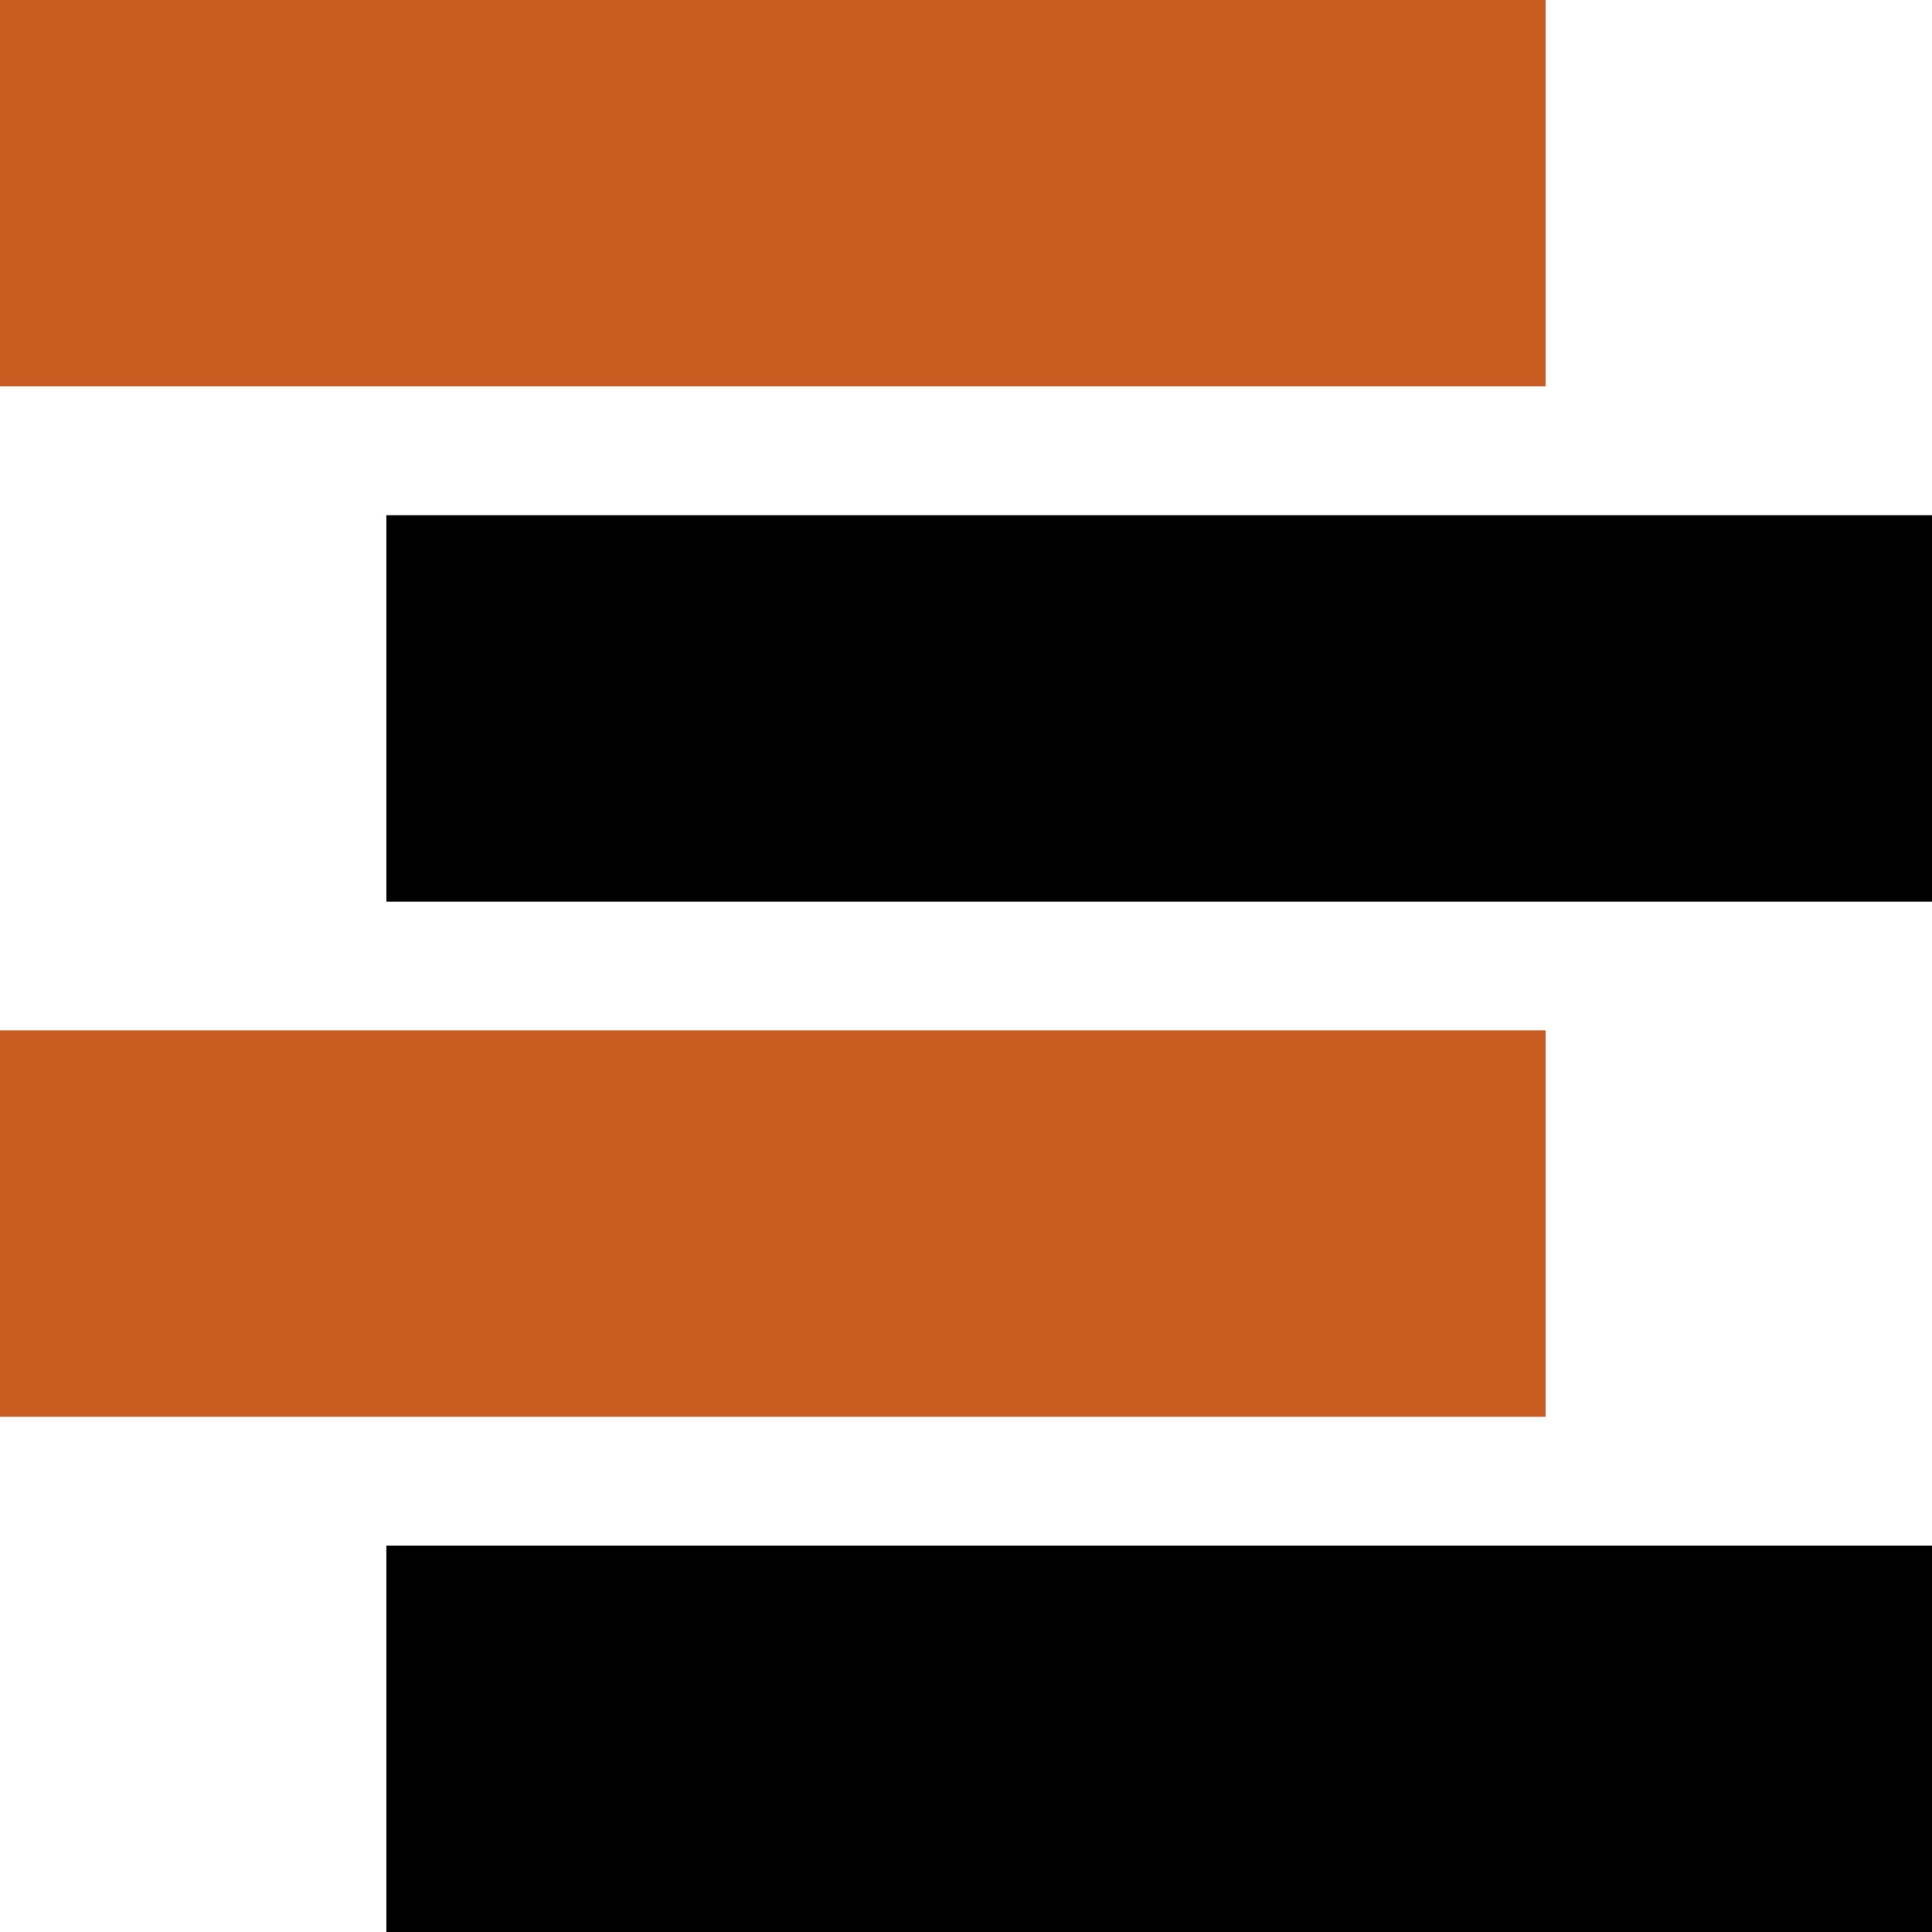 <?xml version="1.0" encoding="UTF-8" standalone="no"?>
<!-- Created with Inkscape (http://www.inkscape.org/) -->

<svg
   width="100mm"
   height="100mm"
   viewBox="0 0 100 100"
   version="1.1"
   id="svg5"
   sodipodi:docname="Favicon.svg"
   inkscape:version="1.2 (1:1.2.1+202207142221+cd75a1ee6d)"
   inkscape:export-filename="Favicon.png"
   inkscape:export-xdpi="96"
   inkscape:export-ydpi="96"
   xmlns:inkscape="http://www.inkscape.org/namespaces/inkscape"
   xmlns:sodipodi="http://sodipodi.sourceforge.net/DTD/sodipodi-0.dtd"
   xmlns="http://www.w3.org/2000/svg"
   xmlns:svg="http://www.w3.org/2000/svg">
  <sodipodi:namedview
     id="namedview7"
     pagecolor="#ffffff"
     bordercolor="#000000"
     borderopacity="0.25"
     inkscape:showpageshadow="2"
     inkscape:pageopacity="0.0"
     inkscape:pagecheckerboard="0"
     inkscape:deskcolor="#d1d1d1"
     inkscape:document-units="mm"
     showgrid="false"
     inkscape:zoom="0.75900673"
     inkscape:cx="347.823"
     inkscape:cy="238.46956"
     inkscape:window-width="1920"
     inkscape:window-height="1031"
     inkscape:window-x="0"
     inkscape:window-y="0"
     inkscape:window-maximized="1"
     inkscape:current-layer="layer1" />
  <defs
     id="defs2">
    <inkscape:path-effect
       effect="fillet_chamfer"
       id="path-effect1710"
       is_visible="true"
       lpeversion="1"
       nodesatellites_param="F,0,0,1,0,5,0,1 @ F,0,0,1,0,5,0,1 @ F,0,0,1,0,5,0,1 @ F,0,0,1,0,5,0,1"
       unit="mm"
       method="auto"
       mode="F"
       radius="5"
       chamfer_steps="1"
       flexible="false"
       use_knot_distance="true"
       apply_no_radius="true"
       apply_with_radius="true"
       only_selected="false"
       hide_knots="false" />
    <inkscape:path-effect
       effect="fillet_chamfer"
       id="path-effect1708"
       is_visible="true"
       lpeversion="1"
       nodesatellites_param="F,0,0,1,0,5,0,1 @ F,0,0,1,0,5,0,1 @ F,0,0,1,0,5,0,1 @ F,0,0,1,0,5,0,1"
       unit="mm"
       method="auto"
       mode="F"
       radius="5"
       chamfer_steps="1"
       flexible="false"
       use_knot_distance="true"
       apply_no_radius="true"
       apply_with_radius="true"
       only_selected="false"
       hide_knots="false" />
    <inkscape:path-effect
       effect="fillet_chamfer"
       id="path-effect1706"
       is_visible="true"
       lpeversion="1"
       nodesatellites_param="F,0,0,1,0,5,0,1 @ F,0,0,1,0,5,0,1 @ F,0,0,1,0,5,0,1 @ F,0,0,1,0,5,0,1"
       unit="mm"
       method="auto"
       mode="F"
       radius="5"
       chamfer_steps="1"
       flexible="false"
       use_knot_distance="true"
       apply_no_radius="true"
       apply_with_radius="true"
       only_selected="false"
       hide_knots="false" />
    <inkscape:path-effect
       effect="fillet_chamfer"
       id="path-effect1704"
       is_visible="true"
       lpeversion="1"
       nodesatellites_param="F,0,0,1,0,5,0,1 @ F,0,0,1,0,5,0,1 @ F,0,0,1,0,5,0,1 @ F,0,0,1,0,5,0,1"
       unit="mm"
       method="auto"
       mode="F"
       radius="5"
       chamfer_steps="1"
       flexible="false"
       use_knot_distance="true"
       apply_no_radius="true"
       apply_with_radius="true"
       only_selected="false"
       hide_knots="false" />
  </defs>
  <g
     inkscape:label="Layer 1"
     inkscape:groupmode="layer"
     id="layer1">
    <rect
       style="fill:#c95d21;fill-opacity:1;stroke-width:0.272"
       id="rect234-3"
       width="80"
       height="20"
       x="0"
       y="53.333"
       inkscape:path-effect="#path-effect1708"
       d="m 5,53.333 h 70 a 5,5 45 0 1 5,5 v 10 a 5,5 135 0 1 -5,5 H 5 a 5,5 45 0 1 -5,-5 v -10 a 5,5 135 0 1 5,-5 z" />
    <rect
       style="fill:#c95d21;fill-opacity:1;stroke-width:0.272"
       id="rect234"
       width="80"
       height="20"
       x="0"
       y="0"
       inkscape:path-effect="#path-effect1704"
       d="m 5,0 h 70 a 5,5 45 0 1 5,5 v 10 a 5,5 135 0 1 -5,5 H 5 A 5,5 45 0 1 0,15 V 5 A 5,5 135 0 1 5,0 Z" />
    <rect
       style="fill:#000000;fill-opacity:1;stroke-width:0.272"
       id="rect234-6"
       width="80"
       height="20"
       x="20"
       y="26.667"
       inkscape:path-effect="#path-effect1706"
       d="m 25,26.667 h 70 a 5,5 45 0 1 5,5 v 10 a 5,5 135 0 1 -5,5 H 25 a 5,5 45 0 1 -5,-5 v -10 a 5,5 135 0 1 5,-5 z" />
    <rect
       style="fill:#000000;fill-opacity:1;stroke-width:0.272"
       id="rect234-7"
       width="80"
       height="20"
       x="20"
       y="80"
       inkscape:path-effect="#path-effect1710"
       d="m 25,80 h 70 a 5,5 45 0 1 5,5 v 10 a 5,5 135 0 1 -5,5 H 25 A 5,5 45 0 1 20,95 V 85 a 5,5 135 0 1 5,-5 z" />
  </g>
</svg>
